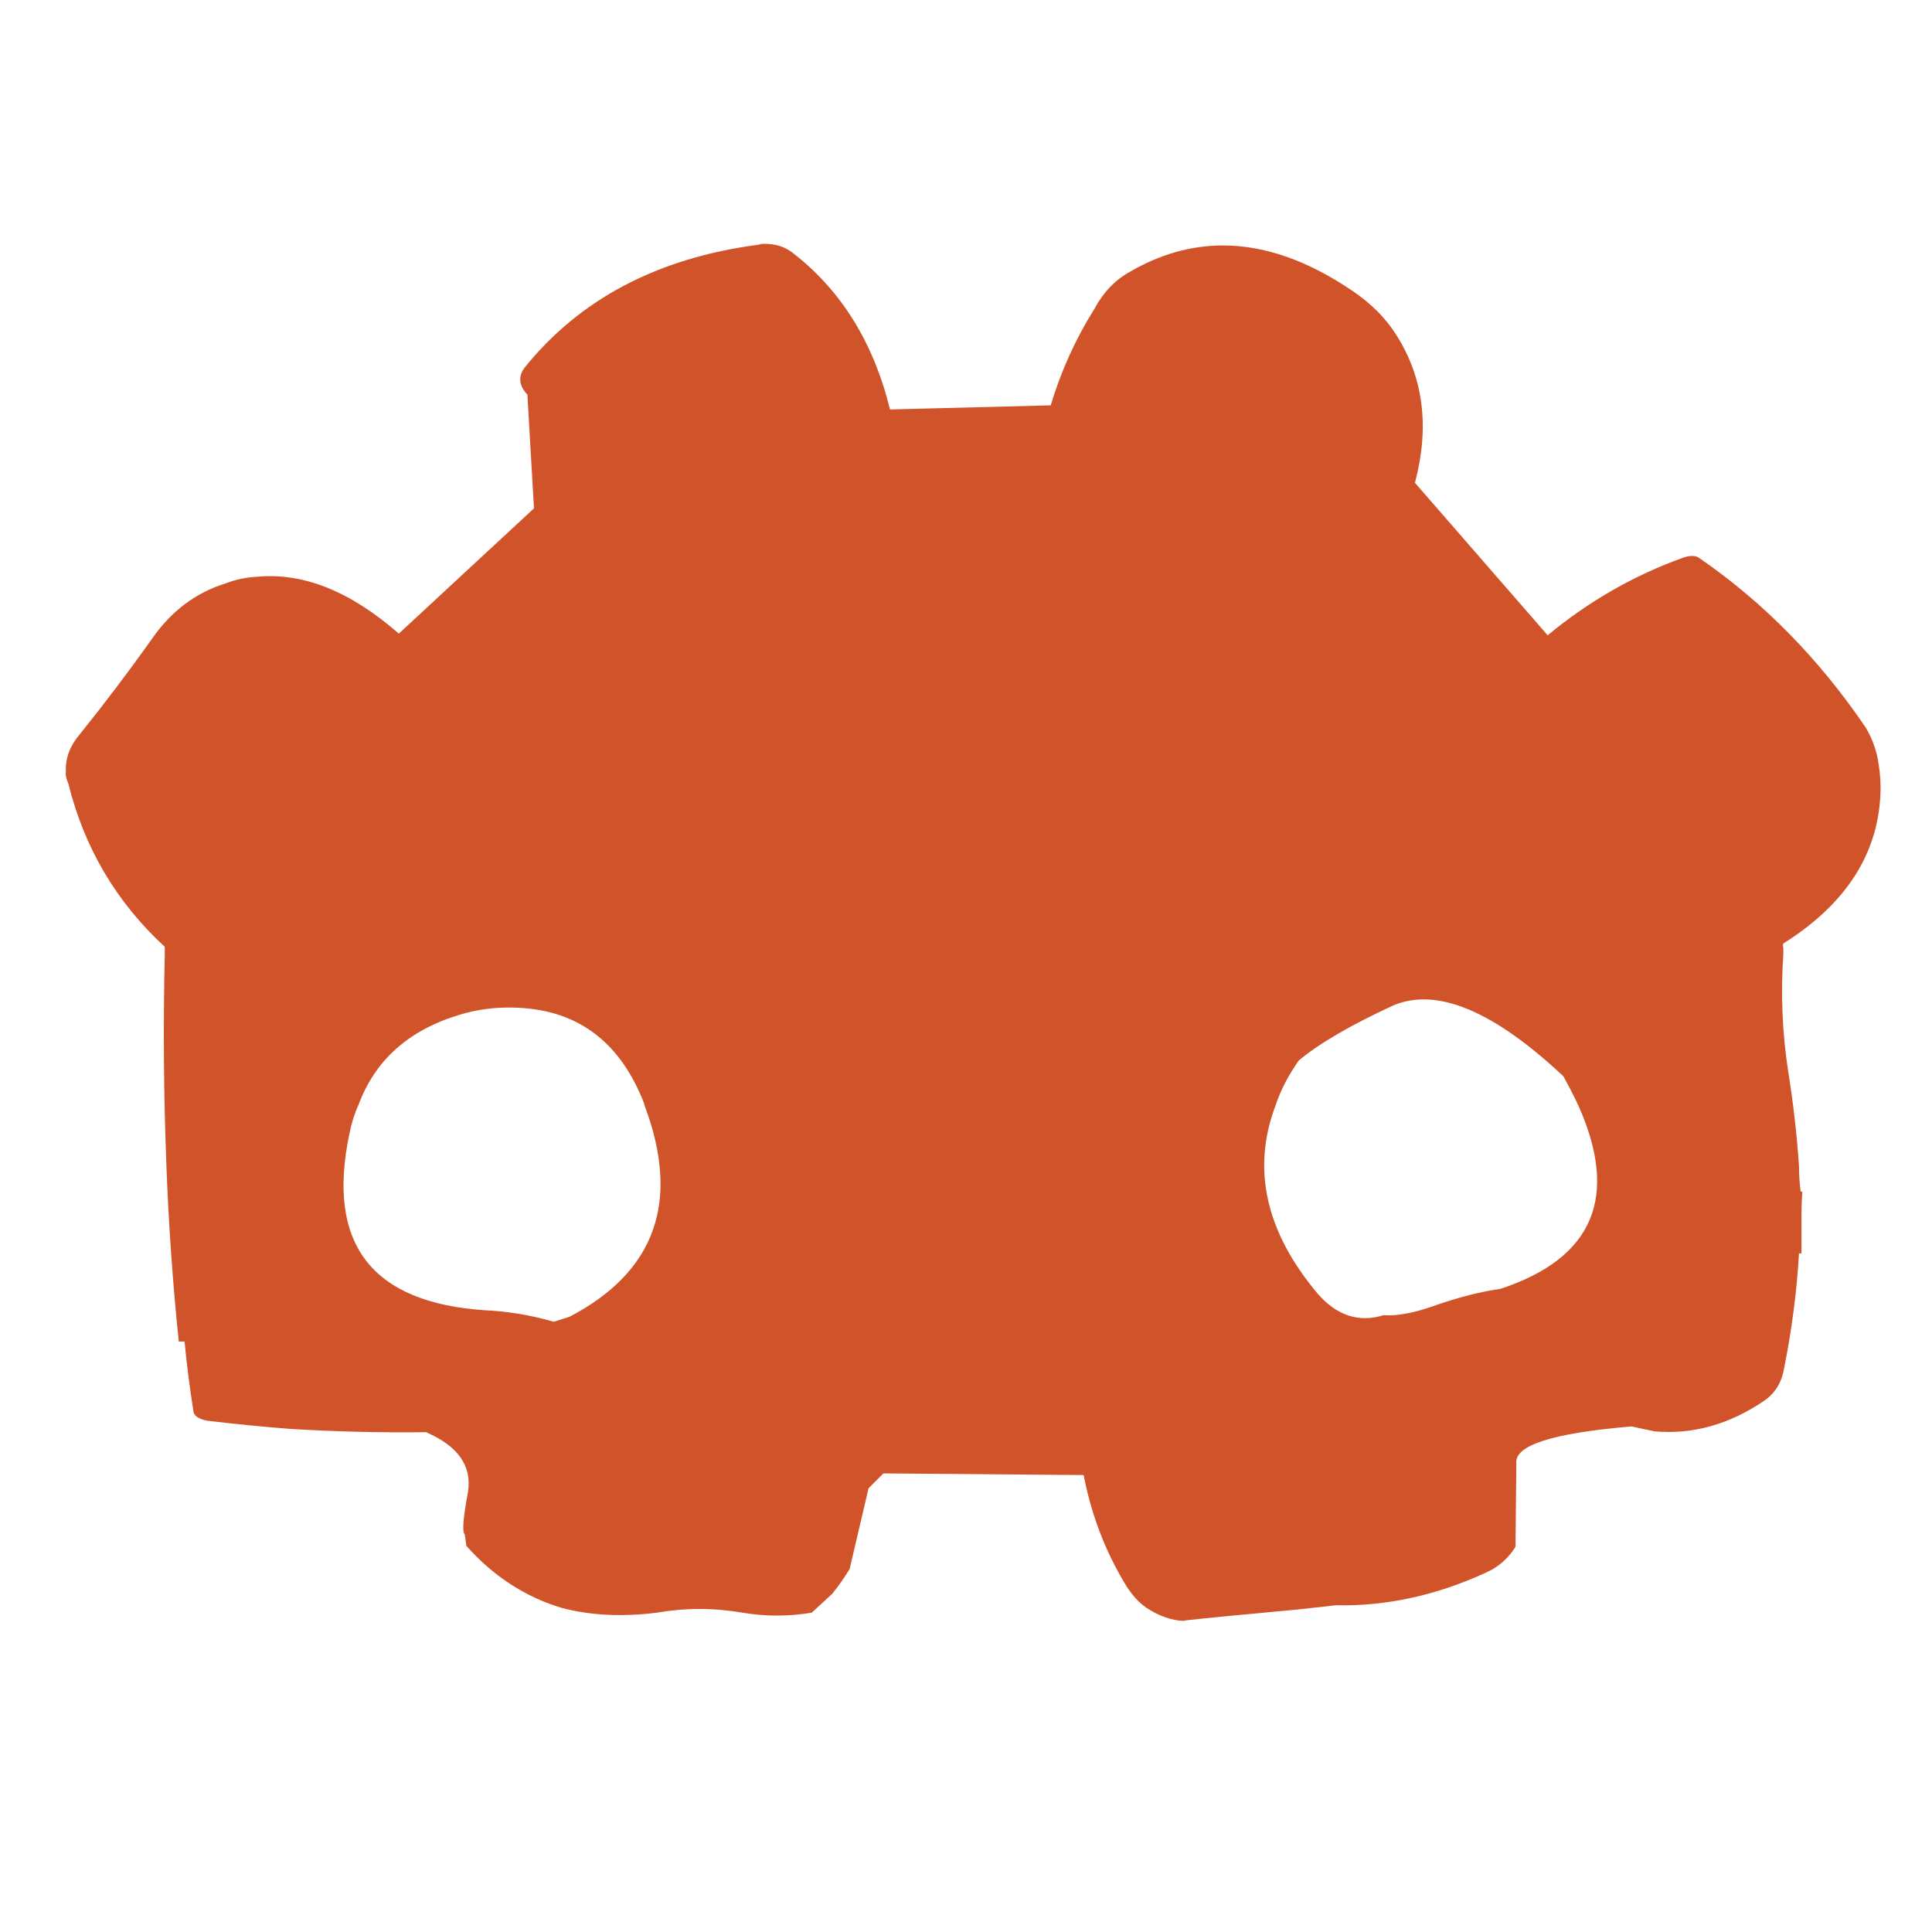 
<svg xmlns="http://www.w3.org/2000/svg" version="1.1" xmlns:xlink="http://www.w3.org/1999/xlink" preserveAspectRatio="none" x="0px" y="0px" width="128px" height="128px" viewBox="0 0 128 128">
<defs>
<g id="Layer0_0_FILL">
<path fill="#D1532A" fill-opacity="0.996" stroke="none" d="
M 108.55 22.4
Q 108.2 22.1 107.5 22.35 103.05 23.95 99.3 27.05
L 91.25 17.8
Q 92.6 12.7 90.1 8.8 89.15 7.3 87.45 6.15 83.4 3.4 79.6 3.4 76.7 3.4 73.95 5 72.6 5.75 71.8 7.25 70.1 9.95 69.15 13.1
L 59.4 13.35
Q 57.9 7.25 53.5 3.85 52.8 3.3 51.8 3.3 51.55 3.3 51.45 3.35 42.25 4.55 37.2 10.85 36.65 11.65 37.4 12.45
L 37.8 19.35 29.6 26.95
Q 25.2 23.1 21 23.5 20 23.55 19.1 23.9 16.35 24.75 14.6 27.3 12.5 30.25 10.25 33.05 9.35 34.1 9.4 35.3 9.35 35.6 9.55 36.05 11 41.9 15.4 45.95
L 15.4 46
Q 15.4 46.2 15.4 46.4 15.25 52.95 15.5 59.25 15.7 64.6 16.25 69.9
L 16.6 69.9
Q 16.8 72 17.15 74.2 17.25 74.55 17.95 74.7 20.45 75 23 75.2 27.15 75.45 31.25 75.4 34.15 76.65 33.8 79 33.35 81.4 33.6 81.6
L 33.7 82.3
Q 36.15 85.05 39.45 86.05 42.05 86.75 45.25 86.35 47.85 85.9 50.45 86.35 52.55 86.7 54.65 86.35
L 55.9 85.2
Q 56.5 84.45 56.95 83.7
L 58.1 78.8 59 77.9 71.15 78
Q 71.85 81.65 73.75 84.75 74.3 85.6 74.95 86.05 76.1 86.8 77.2 86.85 77.4 86.8 77.5 86.8 78.8 86.65 84.2 86.15 85.5 86 86.45 85.9 91.05 86 95.6 83.9 96.7 83.4 97.35 82.35
L 97.4 77.3
Q 97.2 75.65 104.4 75.05 105.05 75.2 105.8 75.35 109.3 75.65 112.5 73.45 113.45 72.75 113.65 71.5 114.35 68 114.55 64.55
L 114.7 64.55
Q 114.7 63.4 114.7 62.25 114.7 61.5 114.75 60.8
L 114.65 60.8
Q 114.55 60.05 114.55 59.25 114.35 56.35 113.9 53.55 113.35 50 113.6 46.4 113.6 46.2 113.6 46 113.55 45.9 113.6 45.75 119.4 42.1 119.5 36.4 119.5 35.65 119.4 35 119.25 33.75 118.6 32.65 114.35 26.4 108.55 22.4
M 89.35 68.3
Q 87.1 69 85.35 67 80.6 61.35 82.8 55.55 83.25 54.2 84.2 52.85 86.05 51.3 89.95 49.5 93.9 47.85 100.25 53.8 100.75 54.7 101.15 55.55 104.9 63.9 96.45 66.7 94.7 66.95 92.65 67.65 90.6 68.4 89.35 68.3
M 27.15 55.55
Q 28.65 51.5 33.2 50.1 34.95 49.55 36.85 49.65 42.35 49.9 44.5 55.5
L 44.5 55.55
Q 47.8 64.3 39.95 68.4
L 39 68.7
Q 36.95 68.1 34.8 68 24.5 67.3 26.6 57.3 26.8 56.3 27.15 55.55 Z"/>
</g>
</defs>

<g transform="matrix( 1.092, 0, 0, 1.092, -5.9,12.55) ">
<use xlink:href="#Layer0_0_FILL"/>
</g>
</svg>
